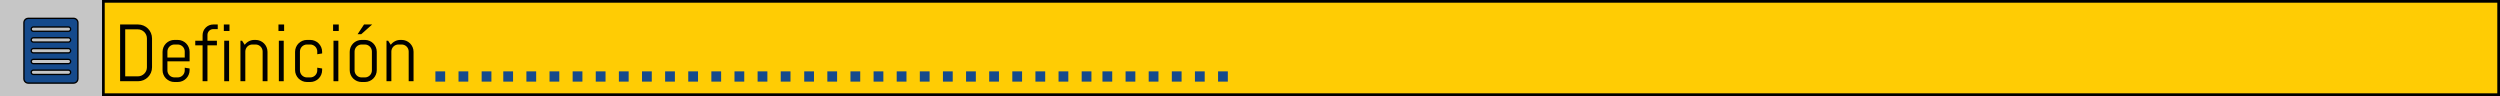 <!-- Generator: Adobe Illustrator 17.0.0, SVG Export Plug-In  -->
<svg version="1.1"
	 xmlns="http://www.w3.org/2000/svg" xmlns:xlink="http://www.w3.org/1999/xlink" xmlns:a="http://ns.adobe.com/AdobeSVGViewerExtensions/3.0/"
	 x="0px" y="0px" width="925.724px" height="35.557px" viewBox="0 0 925.724 35.557" enable-background="new 0 0 925.724 35.557"
	 xml:space="preserve">
<defs>
</defs>
<g>
	<rect x="0" y="0" fill="#C6C6C6" width="37.777" height="35.557"/>
	<g>
		<g>
			<rect x="38.277" y="0.5" fill="#FFCC04" width="886.946" height="34.557"/>
			<path d="M924.724,1v33.557H38.777V1H924.724 M925.724,0H37.777v35.557h887.946V0L925.724,0z"/>
		</g>
	</g>
</g>
<g>
	<g>
		<path d="M55.892,26.925c-0.269,0.625-0.637,1.172-1.106,1.641s-1.018,0.837-1.648,1.106c-0.63,0.268-1.301,0.402-2.014,0.402
			h-6.65V9.068h6.65c0.713,0,1.384,0.135,2.014,0.402c0.63,0.27,1.179,0.638,1.648,1.106s0.837,1.019,1.106,1.647
			c0.269,0.631,0.403,1.302,0.403,2.015v10.679C56.294,25.631,56.16,26.3,55.892,26.925z M54.405,14.239
			c0-0.469-0.088-0.905-0.264-1.312c-0.176-0.404-0.417-0.762-0.725-1.068c-0.308-0.309-0.664-0.55-1.069-0.726
			s-0.842-0.264-1.311-0.264h-4.673v17.402h4.673c0.469,0,0.906-0.088,1.311-0.264s0.762-0.415,1.069-0.718s0.549-0.656,0.725-1.063
			c0.176-0.404,0.264-0.842,0.264-1.311V14.239z"/>
		<path d="M69.866,27.672c-0.229,0.537-0.544,1.006-0.945,1.406s-0.869,0.715-1.406,0.945c-0.537,0.229-1.108,0.344-1.714,0.344
			H64.6c-0.605,0-1.177-0.115-1.714-0.344c-0.537-0.23-1.006-0.545-1.406-0.945s-0.715-0.869-0.945-1.406s-0.344-1.108-0.344-1.714
			V19.19c0-0.605,0.115-1.177,0.344-1.714s0.544-1.006,0.945-1.406c0.4-0.4,0.869-0.715,1.406-0.945
			c0.537-0.229,1.108-0.344,1.714-0.344h1.201c0.605,0,1.177,0.115,1.714,0.344c0.537,0.23,1.006,0.545,1.406,0.945
			c0.4,0.4,0.715,0.869,0.945,1.406s0.344,1.108,0.344,1.714v3.53h-8.218v3.34c0,0.361,0.068,0.701,0.205,1.018
			c0.137,0.318,0.322,0.594,0.557,0.828s0.51,0.42,0.828,0.557s0.657,0.205,1.018,0.205h1.201c0.361,0,0.701-0.068,1.018-0.205
			s0.593-0.322,0.828-0.557s0.42-0.51,0.557-0.828c0.137-0.316,0.205-0.656,0.205-1.018v-0.996l1.802,0.293v0.601
			C70.21,26.564,70.096,27.135,69.866,27.672z M68.409,19.088c0-0.361-0.068-0.701-0.205-1.018
			c-0.137-0.318-0.322-0.594-0.557-0.828s-0.51-0.42-0.828-0.557s-0.657-0.205-1.018-0.205H64.6c-0.361,0-0.701,0.068-1.018,0.205
			s-0.593,0.322-0.828,0.557s-0.42,0.51-0.557,0.828c-0.137,0.316-0.205,0.656-0.205,1.018v2.227h6.416V19.088z"/>
		<path d="M78.97,10.782c-0.303,0-0.583,0.056-0.842,0.169c-0.259,0.111-0.486,0.266-0.681,0.461s-0.349,0.425-0.461,0.688
			s-0.168,0.547-0.168,0.85v2.124h3.501v1.714h-3.501v13.286h-1.802V16.788h-2.71v-1.714h2.71v-2.036
			c0-0.547,0.103-1.062,0.308-1.546c0.205-0.482,0.488-0.905,0.85-1.267s0.781-0.645,1.26-0.85s0.991-0.308,1.538-0.308h1.655v1.714
			H78.97z"/>
		<path d="M82.881,11.471V9.068h2.095v2.402H82.881z M83.028,30.074v-15h1.802v15H83.028z"/>
		<path d="M97.251,30.074V19.088c0-0.361-0.068-0.701-0.205-1.018c-0.137-0.318-0.322-0.594-0.557-0.828s-0.51-0.42-0.828-0.557
			s-0.657-0.205-1.018-0.205h-1.201c-0.361,0-0.701,0.068-1.018,0.205s-0.593,0.322-0.828,0.557s-0.42,0.51-0.557,0.828
			c-0.137,0.316-0.205,0.656-0.205,1.018v10.986h-1.802v-15h0.601l0.981,1.523c0.41-0.557,0.925-0.998,1.545-1.326
			c0.62-0.326,1.296-0.49,2.029-0.49h0.454c0.605,0,1.177,0.115,1.714,0.344c0.537,0.23,1.006,0.545,1.406,0.945
			c0.4,0.4,0.715,0.869,0.945,1.406s0.344,1.108,0.344,1.714v10.884H97.251z"/>
		<path d="M103.111,11.471V9.068h2.095v2.402H103.111z M103.257,30.074v-15h1.802v15H103.257z"/>
		<path d="M118.938,27.672c-0.229,0.537-0.544,1.006-0.945,1.406s-0.869,0.715-1.406,0.945c-0.537,0.229-1.108,0.344-1.714,0.344
			h-1.201c-0.605,0-1.177-0.115-1.714-0.344c-0.537-0.23-1.006-0.545-1.406-0.945s-0.715-0.869-0.945-1.406
			s-0.344-1.108-0.344-1.714V19.19c0-0.605,0.115-1.177,0.344-1.714s0.544-1.006,0.945-1.406c0.4-0.4,0.869-0.715,1.406-0.945
			c0.537-0.229,1.108-0.344,1.714-0.344h1.201c0.605,0,1.177,0.115,1.714,0.344c0.537,0.23,1.006,0.545,1.406,0.945
			c0.4,0.4,0.715,0.869,0.945,1.406s0.344,1.108,0.344,1.714v0.601l-1.802,0.293v-0.996c0-0.361-0.068-0.701-0.205-1.018
			c-0.137-0.318-0.322-0.594-0.557-0.828s-0.51-0.42-0.828-0.557s-0.657-0.205-1.018-0.205h-1.201c-0.361,0-0.701,0.068-1.018,0.205
			s-0.593,0.322-0.828,0.557s-0.42,0.51-0.557,0.828c-0.137,0.316-0.205,0.656-0.205,1.018v6.973c0,0.361,0.068,0.701,0.205,1.018
			c0.137,0.318,0.322,0.594,0.557,0.828s0.51,0.42,0.828,0.557s0.657,0.205,1.018,0.205h1.201c0.361,0,0.701-0.068,1.018-0.205
			s0.593-0.322,0.828-0.557s0.42-0.51,0.557-0.828c0.137-0.316,0.205-0.656,0.205-1.018v-0.996l1.802,0.293v0.601
			C119.283,26.564,119.168,27.135,118.938,27.672z"/>
		<path d="M123.34,11.471V9.068h2.095v2.402H123.34z M123.487,30.074v-15h1.802v15H123.487z"/>
		<path d="M139.168,27.672c-0.229,0.537-0.544,1.006-0.945,1.406s-0.869,0.715-1.406,0.945c-0.537,0.229-1.108,0.344-1.714,0.344
			h-1.201c-0.605,0-1.177-0.115-1.714-0.344c-0.537-0.23-1.006-0.545-1.406-0.945s-0.715-0.869-0.945-1.406
			s-0.344-1.108-0.344-1.714V19.19c0-0.605,0.115-1.177,0.344-1.714s0.544-1.006,0.945-1.406c0.4-0.4,0.869-0.715,1.406-0.945
			c0.537-0.229,1.108-0.344,1.714-0.344h1.201c0.605,0,1.177,0.115,1.714,0.344c0.537,0.23,1.006,0.545,1.406,0.945
			c0.4,0.4,0.715,0.869,0.945,1.406s0.344,1.108,0.344,1.714v6.768C139.512,26.564,139.397,27.135,139.168,27.672z M137.71,19.088
			c0-0.361-0.068-0.701-0.205-1.018c-0.137-0.318-0.322-0.594-0.557-0.828s-0.51-0.42-0.828-0.557s-0.657-0.205-1.018-0.205h-1.201
			c-0.361,0-0.701,0.068-1.018,0.205s-0.593,0.322-0.828,0.557s-0.42,0.51-0.557,0.828c-0.137,0.316-0.205,0.656-0.205,1.018v6.973
			c0,0.361,0.068,0.701,0.205,1.018c0.137,0.318,0.322,0.594,0.557,0.828s0.51,0.42,0.828,0.557s0.657,0.205,1.018,0.205h1.201
			c0.361,0,0.701-0.068,1.018-0.205s0.593-0.322,0.828-0.557s0.42-0.51,0.557-0.828c0.137-0.316,0.205-0.656,0.205-1.018V19.088z
			 M133.755,12.672h-1.348l2.388-3.604h3.003L133.755,12.672z"/>
		<path d="M151.333,30.074V19.088c0-0.361-0.068-0.701-0.205-1.018c-0.137-0.318-0.322-0.594-0.557-0.828s-0.51-0.42-0.828-0.557
			s-0.657-0.205-1.018-0.205h-1.201c-0.361,0-0.701,0.068-1.018,0.205s-0.593,0.322-0.828,0.557s-0.42,0.51-0.557,0.828
			c-0.137,0.316-0.205,0.656-0.205,1.018v10.986h-1.802v-15h0.601l0.981,1.523c0.41-0.557,0.925-0.998,1.545-1.326
			c0.62-0.326,1.296-0.49,2.029-0.49h0.454c0.605,0,1.177,0.115,1.714,0.344c0.537,0.23,1.006,0.545,1.406,0.945
			c0.4,0.4,0.715,0.869,0.945,1.406s0.344,1.108,0.344,1.714v10.884H151.333z"/>
	</g>
</g>
<g>
	<g>
		<rect x="289.096" y="26.428" fill="#154A8C" width="3.617" height="3.796"/>
		<rect x="280.534" y="26.428" fill="#154A8C" width="3.619" height="3.796"/>
		<rect x="271.973" y="26.428" fill="#154A8C" width="3.616" height="3.796"/>
		<rect x="263.411" y="26.428" fill="#154A8C" width="3.616" height="3.796"/>
		<rect x="254.85" y="26.428" fill="#154A8C" width="3.617" height="3.796"/>
		<rect x="246.287" y="26.428" fill="#154A8C" width="3.62" height="3.796"/>
		<rect x="237.726" y="26.428" fill="#154A8C" width="3.62" height="3.796"/>
		<rect x="229.164" y="26.428" fill="#154A8C" width="3.619" height="3.796"/>
		<rect x="220.603" y="26.428" fill="#154A8C" width="3.619" height="3.796"/>
		<rect x="212.043" y="26.428" fill="#154A8C" width="3.619" height="3.796"/>
		<rect x="203.481" y="26.428" fill="#154A8C" width="3.618" height="3.796"/>
		<rect x="194.92" y="26.428" fill="#154A8C" width="3.615" height="3.796"/>
		<rect x="186.358" y="26.428" fill="#154A8C" width="3.618" height="3.796"/>
		<rect x="178.347" y="26.428" fill="#154A8C" width="3.619" height="3.796"/>
		<rect x="169.785" y="26.428" fill="#154A8C" width="3.618" height="3.796"/>
		<rect x="161.224" y="26.428" fill="#154A8C" width="3.615" height="3.796"/>
	</g>
	<g>
		<rect x="400.532" y="26.428" fill="#154A8C" width="3.616" height="3.796"/>
		<rect x="391.969" y="26.428" fill="#154A8C" width="3.619" height="3.796"/>
		<rect x="383.409" y="26.428" fill="#154A8C" width="3.617" height="3.796"/>
		<rect x="374.846" y="26.428" fill="#154A8C" width="3.617" height="3.796"/>
		<rect x="366.286" y="26.428" fill="#154A8C" width="3.617" height="3.796"/>
		<rect x="357.723" y="26.428" fill="#154A8C" width="3.62" height="3.796"/>
		<rect x="451.034" y="26.428" fill="#154A8C" width="3.617" height="3.796"/>
		<rect x="442.471" y="26.428" fill="#154A8C" width="3.619" height="3.796"/>
		<rect x="433.911" y="26.428" fill="#154A8C" width="3.617" height="3.796"/>
		<rect x="425.348" y="26.428" fill="#154A8C" width="3.617" height="3.796"/>
		<rect x="416.788" y="26.428" fill="#154A8C" width="3.617" height="3.796"/>
		<rect x="408.225" y="26.428" fill="#154A8C" width="3.62" height="3.796"/>
		<rect x="349.162" y="26.428" fill="#154A8C" width="3.62" height="3.796"/>
		<rect x="340.6" y="26.428" fill="#154A8C" width="3.619" height="3.796"/>
		<rect x="332.039" y="26.428" fill="#154A8C" width="3.619" height="3.796"/>
		<rect x="323.479" y="26.428" fill="#154A8C" width="3.619" height="3.796"/>
		<rect x="314.917" y="26.428" fill="#154A8C" width="3.617" height="3.796"/>
		<rect x="306.356" y="26.428" fill="#154A8C" width="3.614" height="3.796"/>
		<rect x="297.794" y="26.428" fill="#154A8C" width="3.618" height="3.796"/>
	</g>
</g>
<path fill="#154A8C" stroke="#000000" stroke-width="0.5" stroke-miterlimit="10" d="M27.247,6.788H10.461
	c-0.647,0-1.203,0.389-1.455,0.941C8.915,7.931,8.862,8.153,8.862,8.386v20.785c0,0.877,0.719,1.598,1.6,1.598h16.786
	c0.234,0,0.455-0.053,0.657-0.145c0.553-0.252,0.942-0.809,0.942-1.453V8.386C28.847,7.509,28.127,6.788,27.247,6.788z
	 M25.354,27.571h-13c-0.441,0-0.799-0.357-0.799-0.799c0-0.443,0.358-0.801,0.799-0.801h13c0.442,0,0.801,0.357,0.801,0.801
	C26.155,27.214,25.796,27.571,25.354,27.571z M25.354,23.575h-13c-0.441,0-0.799-0.357-0.799-0.801c0-0.441,0.358-0.797,0.799-0.797
	h13c0.442,0,0.801,0.355,0.801,0.797C26.155,23.218,25.796,23.575,25.354,23.575z M25.354,19.577h-13
	c-0.441,0-0.799-0.357-0.799-0.799c0-0.441,0.358-0.799,0.799-0.799h13c0.442,0,0.801,0.357,0.801,0.799
	C26.155,19.22,25.796,19.577,25.354,19.577z M25.354,15.581h-13c-0.441,0-0.799-0.357-0.799-0.799s0.358-0.801,0.799-0.801h13
	c0.442,0,0.801,0.359,0.801,0.801S25.796,15.581,25.354,15.581z M25.354,11.585h-13c-0.441,0-0.799-0.357-0.799-0.801
	c0-0.441,0.358-0.799,0.799-0.799h13c0.442,0,0.801,0.357,0.801,0.799C26.155,11.228,25.796,11.585,25.354,11.585z"/>
</svg>